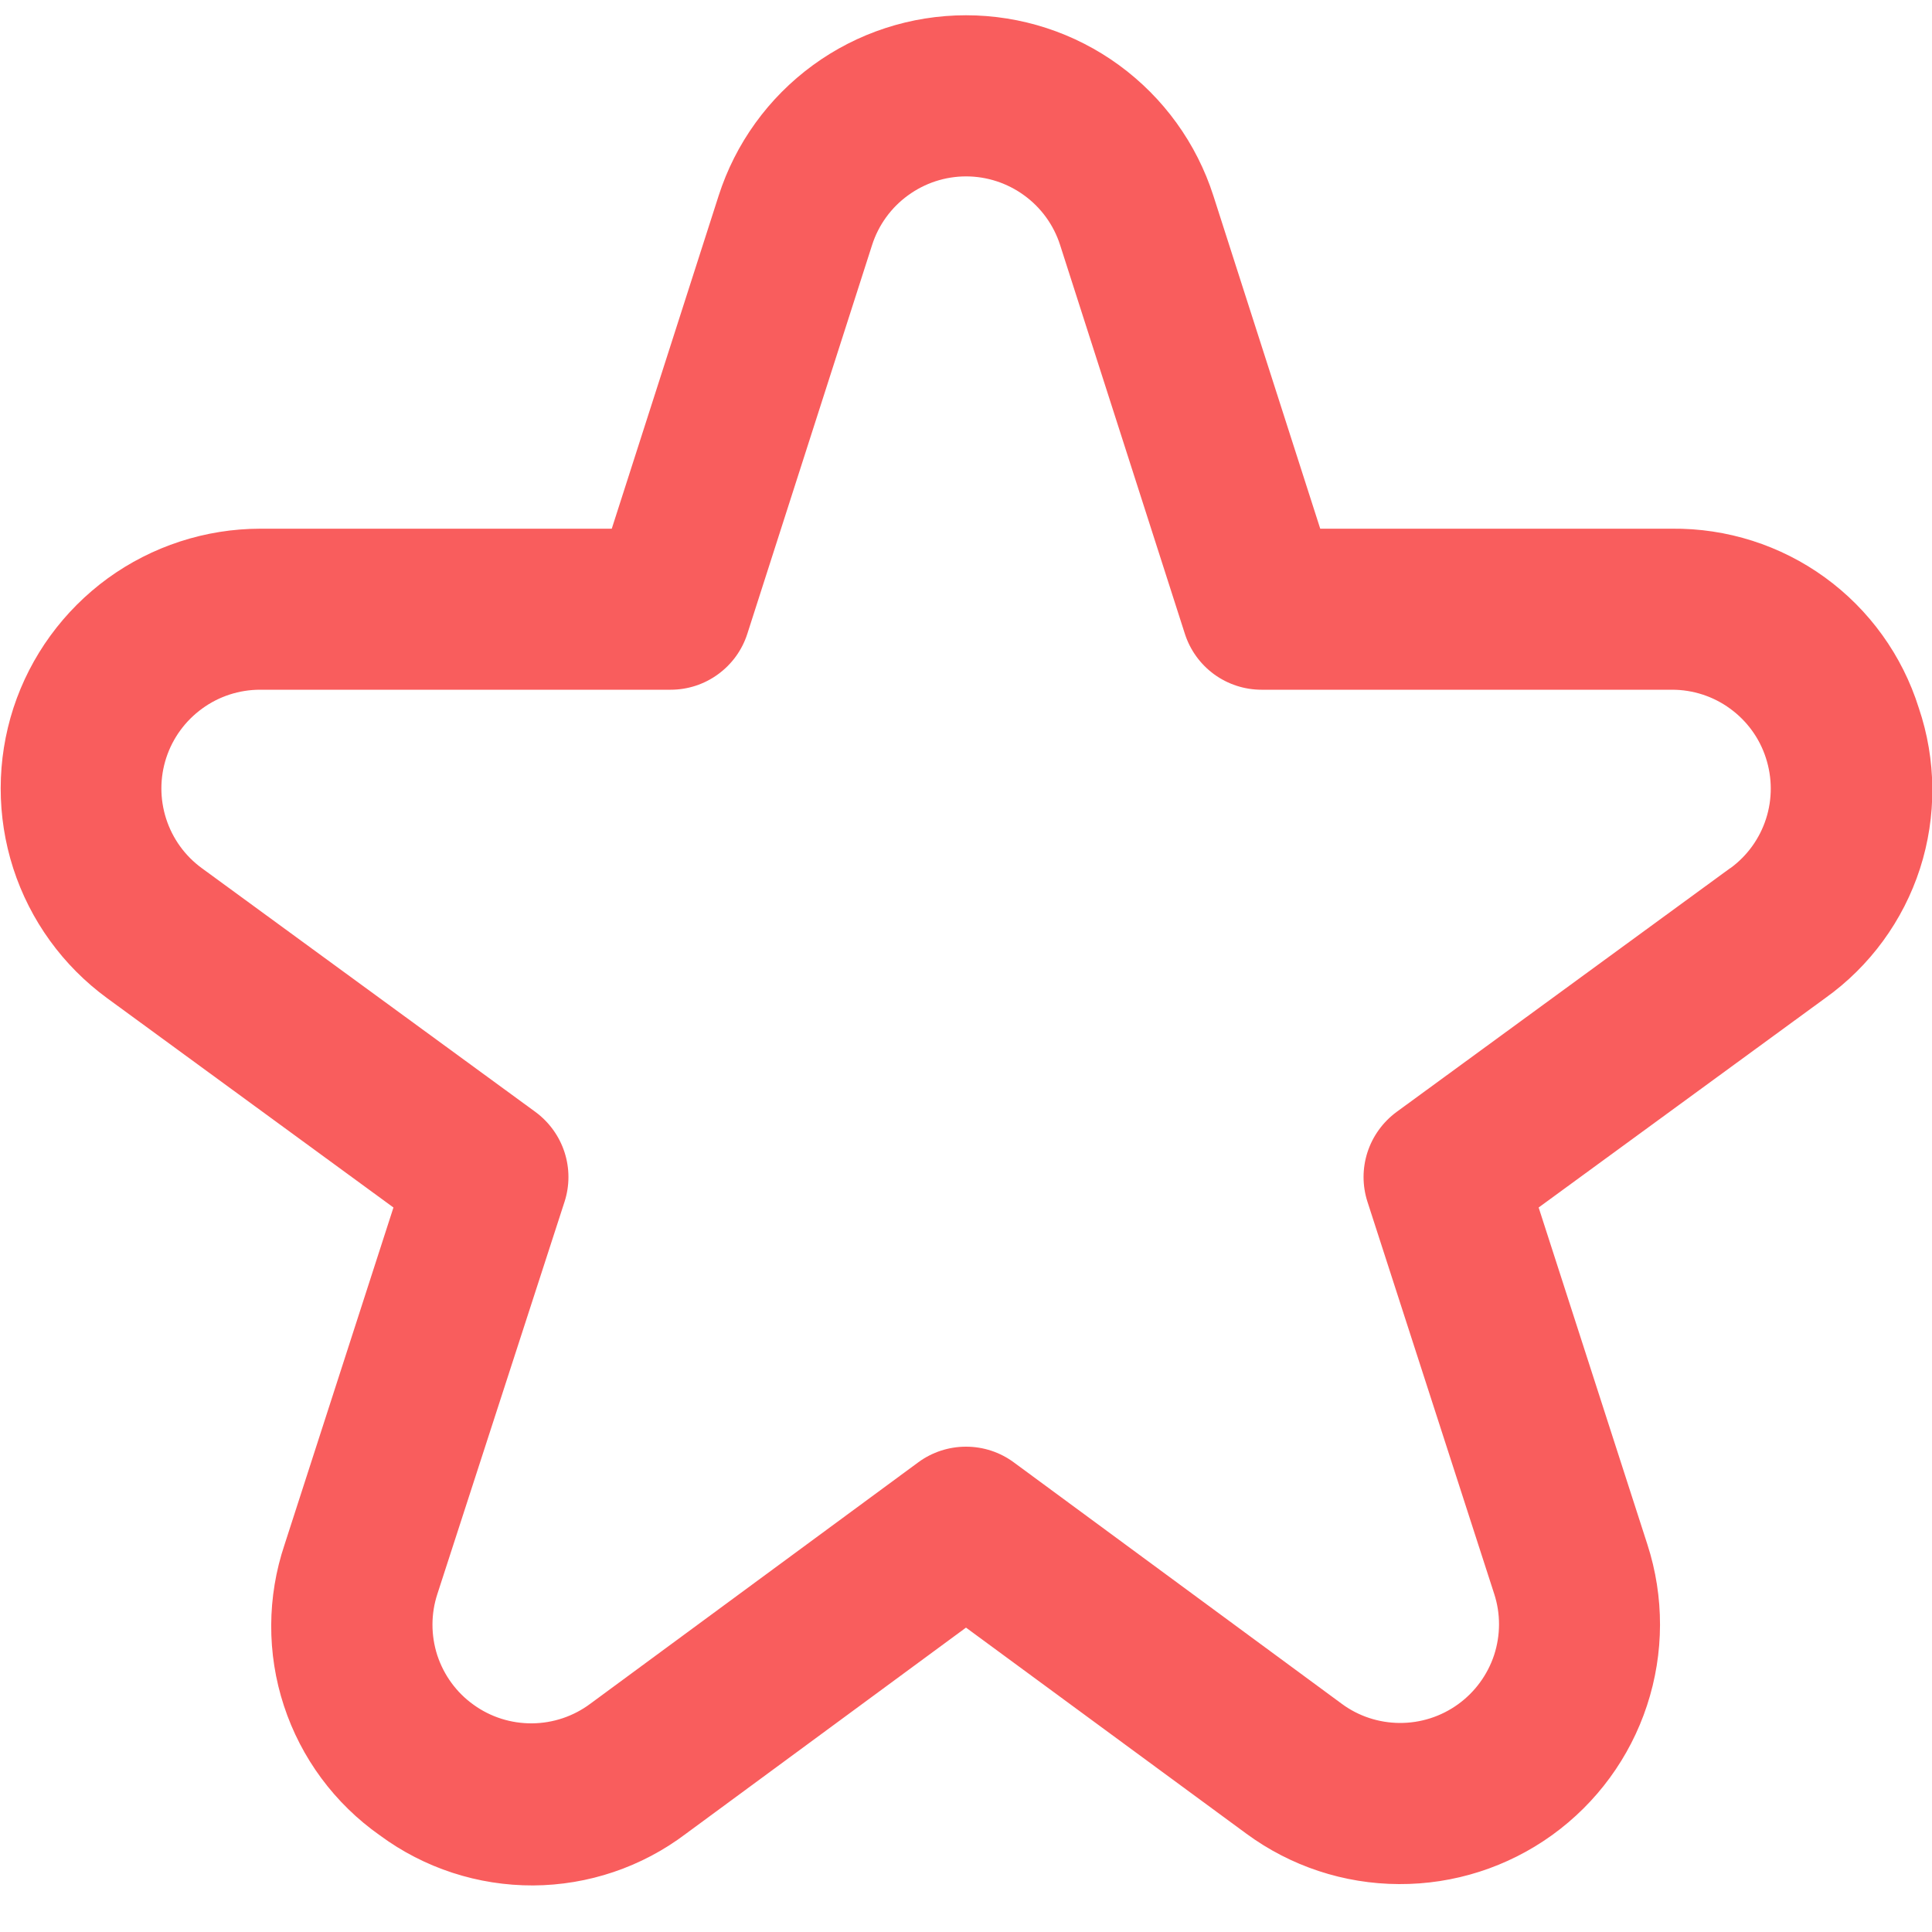 <svg width="20" height="20" viewBox="0 0 20 20" fill="none" xmlns="http://www.w3.org/2000/svg">
<g clip-path="url(#clip0_349_9330)">
<path d="M19.863 7.328C19.693 6.786 19.352 6.312 18.892 5.978C18.432 5.644 17.876 5.467 17.308 5.473H13.667L12.561 2.027C12.387 1.484 12.045 1.011 11.585 0.675C11.125 0.339 10.57 0.158 10 0.158C9.43 0.158 8.875 0.339 8.415 0.675C7.955 1.011 7.613 1.484 7.439 2.027L6.333 5.473H2.693C2.126 5.474 1.574 5.654 1.115 5.987C0.657 6.321 0.315 6.79 0.139 7.329C-0.036 7.868 -0.037 8.449 0.137 8.989C0.311 9.528 0.652 9.999 1.109 10.333L4.073 12.5L2.946 15.989C2.764 16.53 2.761 17.116 2.939 17.658C3.117 18.201 3.465 18.671 3.933 19C4.392 19.339 4.948 19.52 5.519 19.518C6.089 19.515 6.644 19.328 7.099 18.984L10 16.849L12.902 18.982C13.36 19.319 13.913 19.502 14.482 19.504C15.051 19.507 15.606 19.329 16.067 18.997C16.529 18.664 16.873 18.194 17.05 17.654C17.228 17.113 17.229 16.53 17.054 15.989L15.928 12.5L18.894 10.333C19.357 10.003 19.701 9.532 19.876 8.991C20.05 8.45 20.046 7.867 19.863 7.328ZM17.911 8.987L14.457 11.511C14.316 11.615 14.21 11.761 14.156 11.928C14.102 12.095 14.102 12.274 14.156 12.441L15.468 16.5C15.535 16.706 15.534 16.927 15.467 17.133C15.399 17.338 15.268 17.517 15.093 17.643C14.917 17.77 14.706 17.837 14.49 17.836C14.274 17.835 14.063 17.766 13.889 17.637L10.493 15.137C10.35 15.032 10.178 14.976 10 14.976C9.823 14.976 9.65 15.032 9.507 15.137L6.111 17.637C5.937 17.767 5.726 17.838 5.509 17.84C5.291 17.842 5.079 17.775 4.903 17.648C4.726 17.522 4.595 17.342 4.527 17.136C4.46 16.929 4.46 16.706 4.528 16.5L5.844 12.441C5.898 12.274 5.898 12.095 5.844 11.928C5.79 11.761 5.684 11.615 5.543 11.511L2.089 8.987C1.915 8.86 1.786 8.681 1.72 8.476C1.654 8.271 1.654 8.05 1.721 7.845C1.788 7.64 1.918 7.462 2.093 7.335C2.267 7.208 2.477 7.14 2.693 7.14H6.943C7.119 7.14 7.291 7.084 7.433 6.98C7.576 6.876 7.682 6.73 7.736 6.562L9.028 2.536C9.094 2.33 9.224 2.15 9.399 2.023C9.574 1.895 9.784 1.826 10.001 1.826C10.217 1.826 10.428 1.895 10.603 2.023C10.778 2.15 10.908 2.33 10.974 2.536L12.266 6.562C12.32 6.73 12.426 6.876 12.568 6.98C12.711 7.084 12.883 7.14 13.059 7.14H17.309C17.525 7.14 17.735 7.208 17.909 7.335C18.084 7.462 18.214 7.64 18.28 7.845C18.347 8.05 18.348 8.271 18.282 8.476C18.216 8.681 18.087 8.86 17.913 8.987H17.911Z" fill="#F95D5D"/>
</g>
<defs>
<clipPath id="clip0_349_9330">
<rect width="20" height="20" fill="white"/>
</clipPath>
</defs>
</svg>
